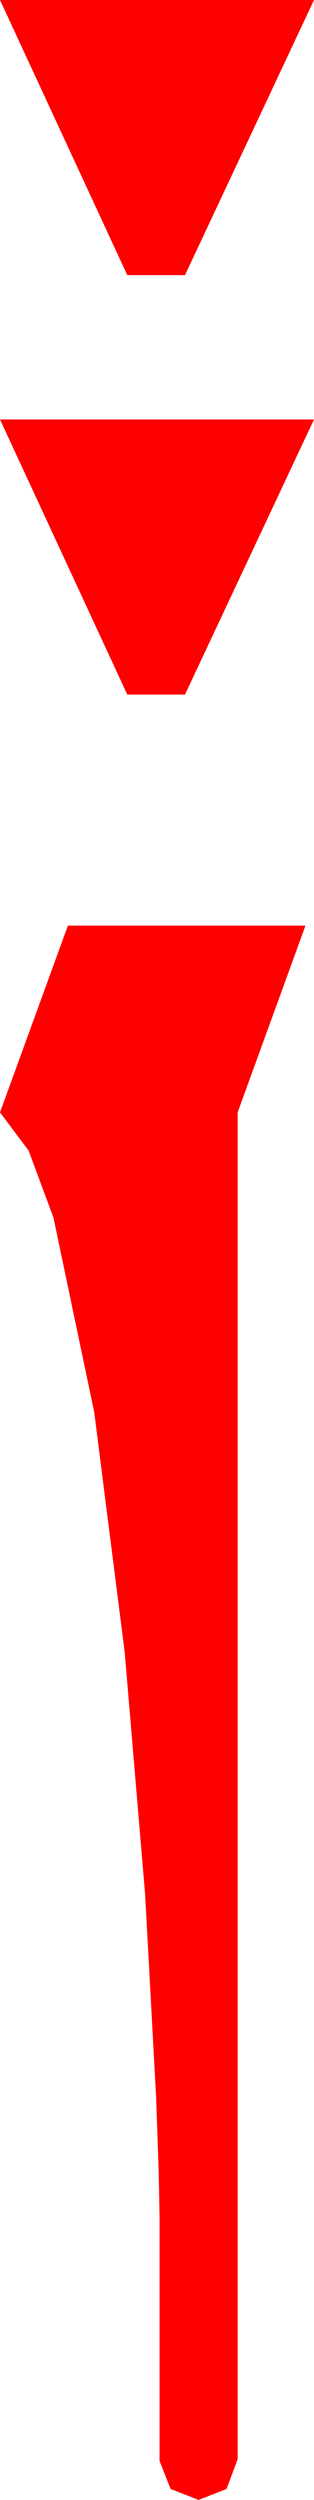 <?xml version="1.0" encoding="utf-8"?>
<!DOCTYPE svg PUBLIC "-//W3C//DTD SVG 1.1//EN" "http://www.w3.org/Graphics/SVG/1.1/DTD/svg11.dtd">
<svg width="5.42" height="43.125" xmlns="http://www.w3.org/2000/svg" xmlns:xlink="http://www.w3.org/1999/xlink" xmlns:xml="http://www.w3.org/XML/1998/namespace" version="1.1">
  <g>
    <g>
      <path style="fill:#FF0000;fill-opacity:1" d="M1.172,15.967L5.273,15.967 4.102,19.189 4.102,42.422 3.911,42.935 3.428,43.125 2.944,42.935 2.754,42.451 2.754,38.232 2.739,37.456 2.695,36.182 2.505,32.681 2.153,28.506 1.626,24.36 0.923,21.006 0.494,19.849 0,19.189 1.172,15.967z M0,7.236L5.42,7.236 3.193,11.982 2.197,11.982 0,7.236z M0,0L5.42,0 3.193,4.746 2.197,4.746 0,0z" />
    </g>
  </g>
</svg>